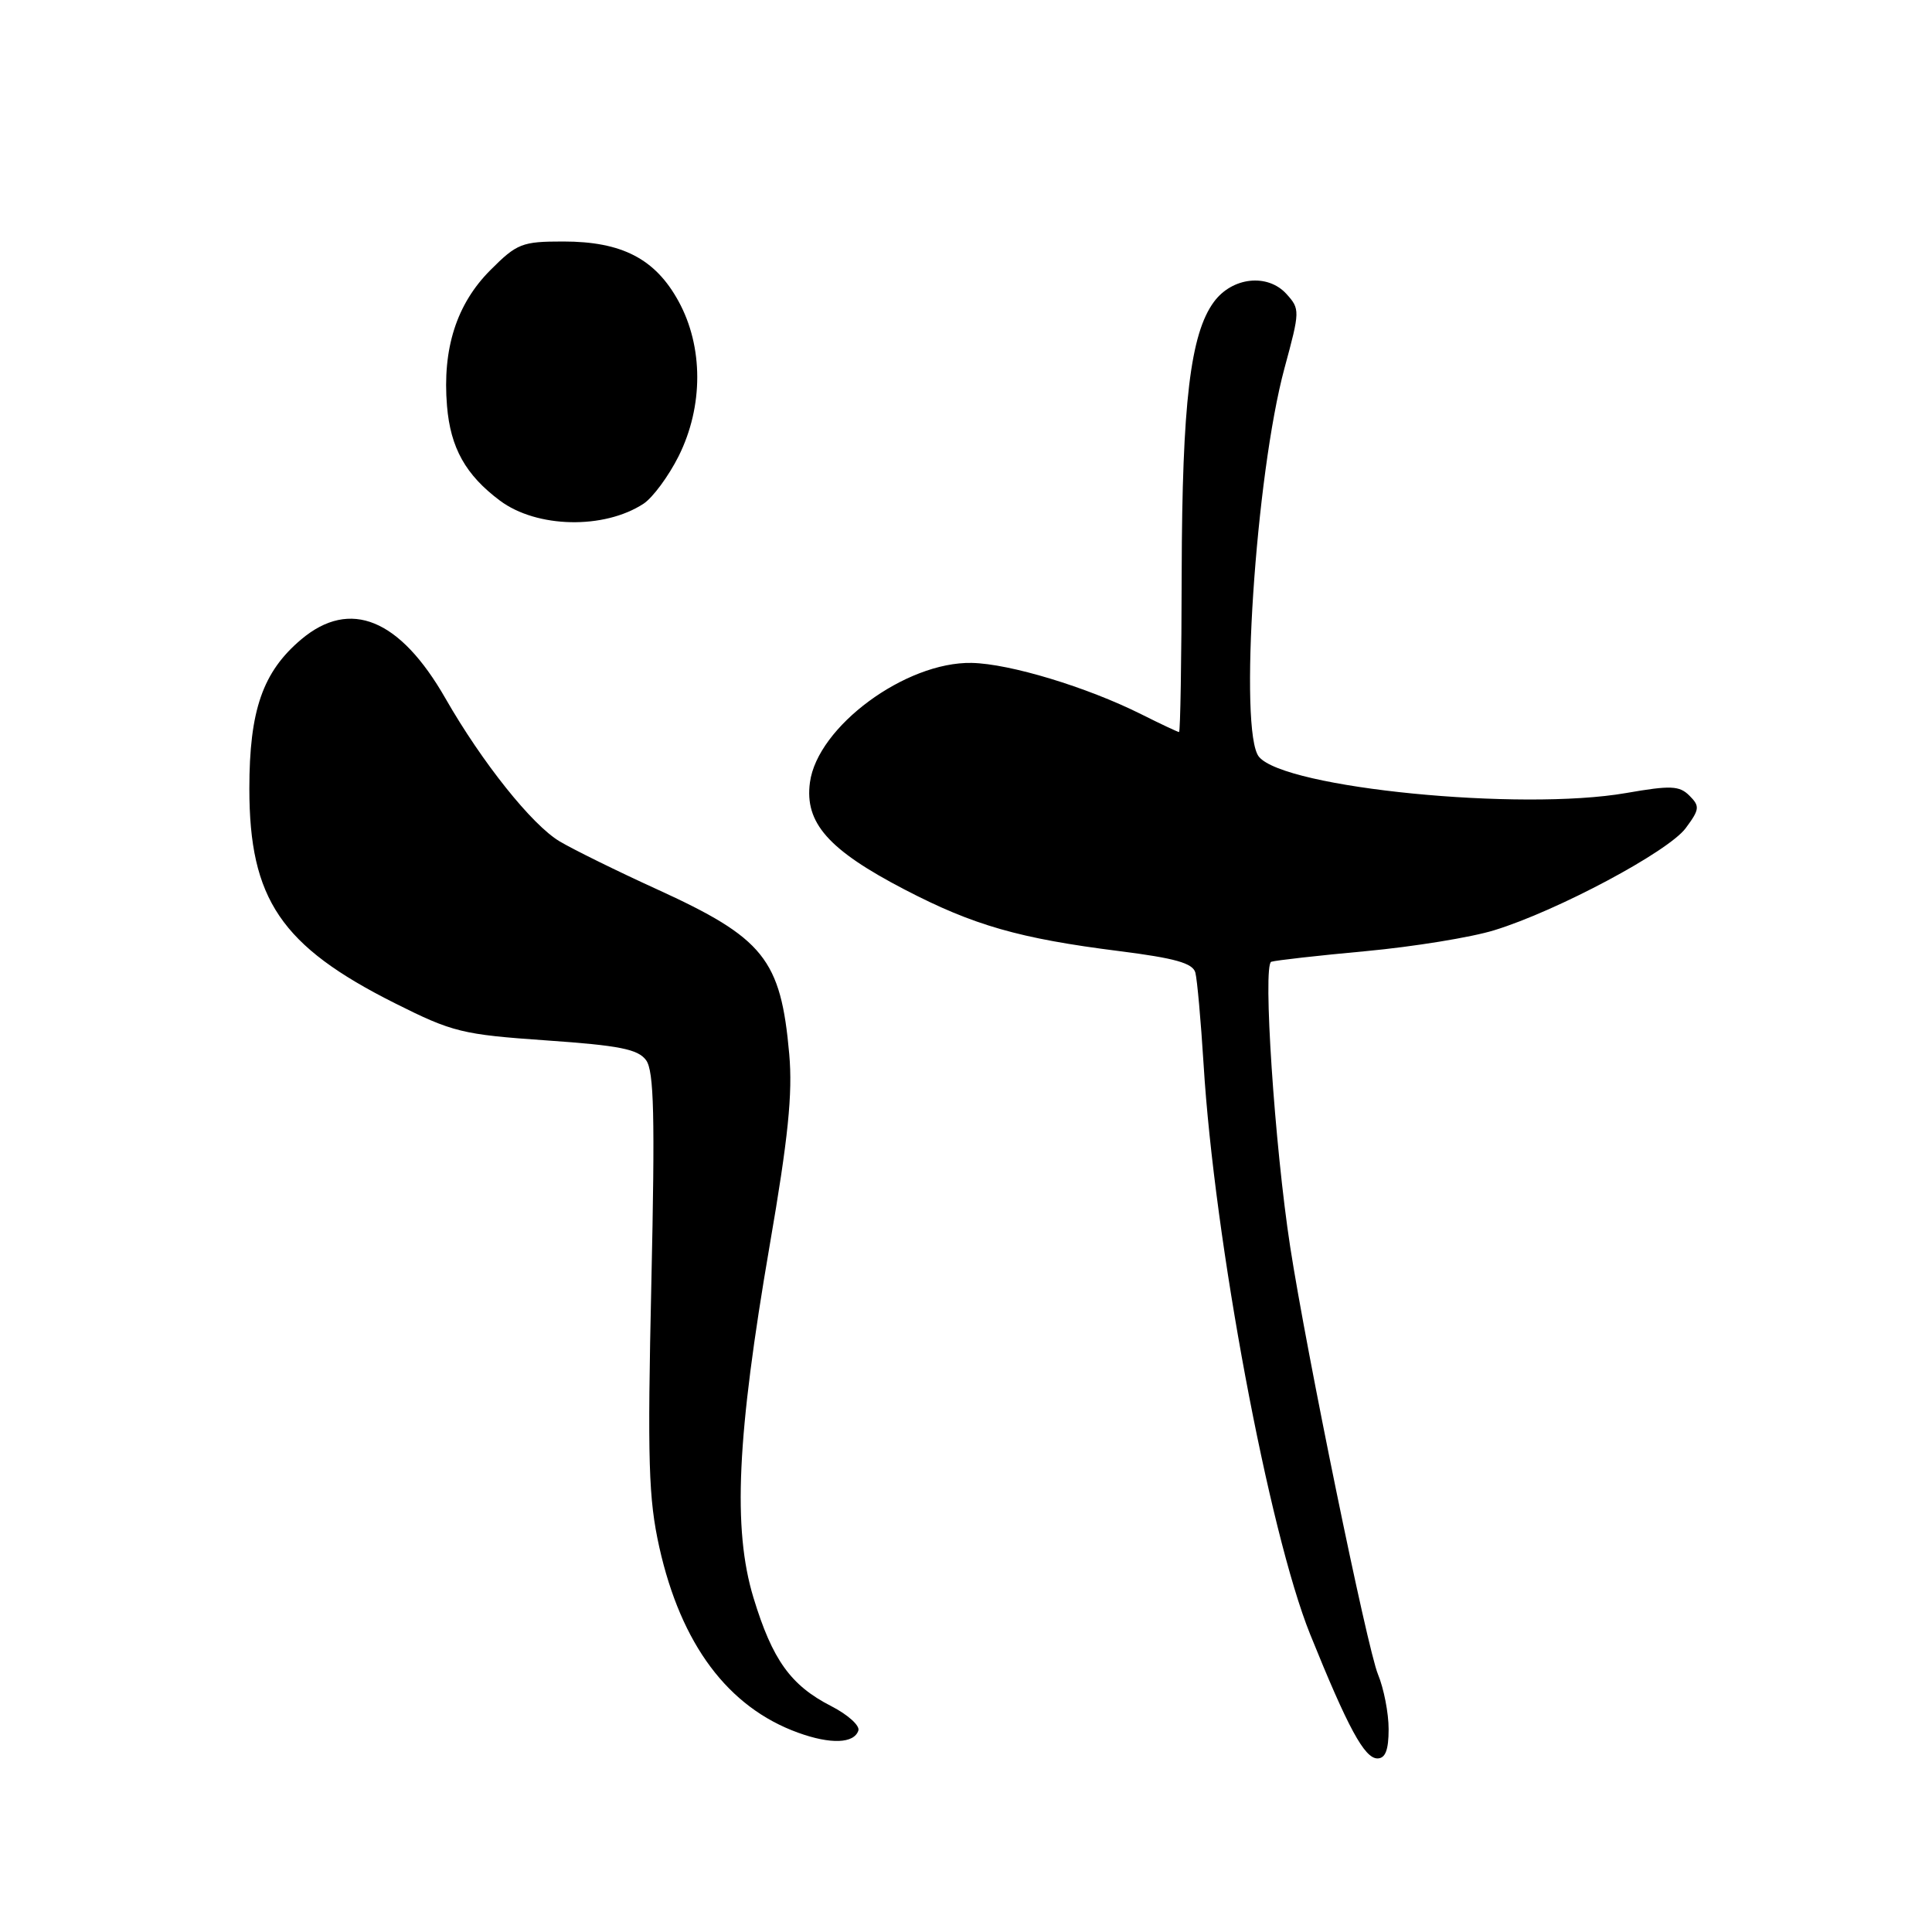<?xml version="1.0" encoding="UTF-8" standalone="no"?>
<!DOCTYPE svg PUBLIC "-//W3C//DTD SVG 1.1//EN" "http://www.w3.org/Graphics/SVG/1.1/DTD/svg11.dtd" >
<svg xmlns="http://www.w3.org/2000/svg" xmlns:xlink="http://www.w3.org/1999/xlink" version="1.1" viewBox="0 0 256 256">
 <g >
 <path fill="currentColor"
d=" M 184.00 229.12 C 184.00 226.99 183.36 223.72 182.59 221.86 C 181.18 218.50 173.11 179.16 170.96 165.23 C 168.90 151.89 167.30 127.82 168.45 127.44 C 169.03 127.25 174.68 126.61 181.00 126.03 C 187.32 125.44 194.97 124.20 198.00 123.26 C 206.34 120.70 221.05 112.85 223.36 109.74 C 225.21 107.25 225.26 106.83 223.86 105.43 C 222.53 104.10 221.38 104.05 215.47 105.08 C 201.50 107.51 170.25 104.43 166.82 100.28 C 164.12 97.02 166.37 62.93 170.21 48.75 C 172.26 41.20 172.27 40.95 170.46 38.95 C 167.96 36.20 163.28 36.71 160.85 40.00 C 157.73 44.23 156.64 53.40 156.58 75.75 C 156.56 87.44 156.40 97.00 156.23 97.00 C 156.07 97.00 153.81 95.94 151.22 94.64 C 144.02 91.04 133.80 87.94 128.76 87.84 C 119.99 87.67 108.31 96.29 107.32 103.68 C 106.60 109.03 109.76 112.61 119.85 117.86 C 128.99 122.62 135.08 124.36 148.34 126.03 C 155.68 126.96 158.05 127.62 158.39 128.87 C 158.63 129.77 159.12 135.22 159.48 141.00 C 160.90 164.30 168.13 202.98 173.60 216.55 C 178.61 228.96 180.80 233.00 182.52 233.00 C 183.57 233.00 184.00 231.88 184.00 229.12 Z  M 113.74 229.30 C 113.95 228.65 112.34 227.20 110.16 226.08 C 104.77 223.33 102.35 219.95 99.84 211.71 C 97.07 202.58 97.64 190.31 101.99 165.00 C 104.44 150.81 105.04 144.91 104.58 139.69 C 103.46 127.08 101.23 124.30 87.00 117.81 C 81.78 115.43 76.00 112.58 74.16 111.49 C 70.49 109.31 63.88 101.02 59.03 92.55 C 52.99 81.99 46.39 79.28 39.93 84.71 C 34.82 89.01 33.04 94.11 33.04 104.50 C 33.04 119.15 37.25 125.36 52.30 132.92 C 59.99 136.78 61.24 137.08 72.40 137.86 C 82.07 138.53 84.54 139.02 85.61 140.48 C 86.66 141.92 86.80 147.90 86.31 169.90 C 85.78 193.61 85.93 198.57 87.36 205.01 C 90.24 217.90 96.47 226.23 105.75 229.59 C 110.05 231.15 113.17 231.04 113.74 229.30 Z  M 85.28 66.74 C 86.50 65.93 88.59 63.10 89.92 60.45 C 93.22 53.84 93.21 45.94 89.91 39.92 C 86.83 34.29 82.41 32.00 74.63 32.00 C 69.17 32.00 68.50 32.26 64.98 35.79 C 60.50 40.27 58.60 46.20 59.23 53.78 C 59.69 59.35 61.70 62.94 66.25 66.34 C 71.13 69.98 80.04 70.17 85.28 66.74 Z "/>
</g>
</svg>